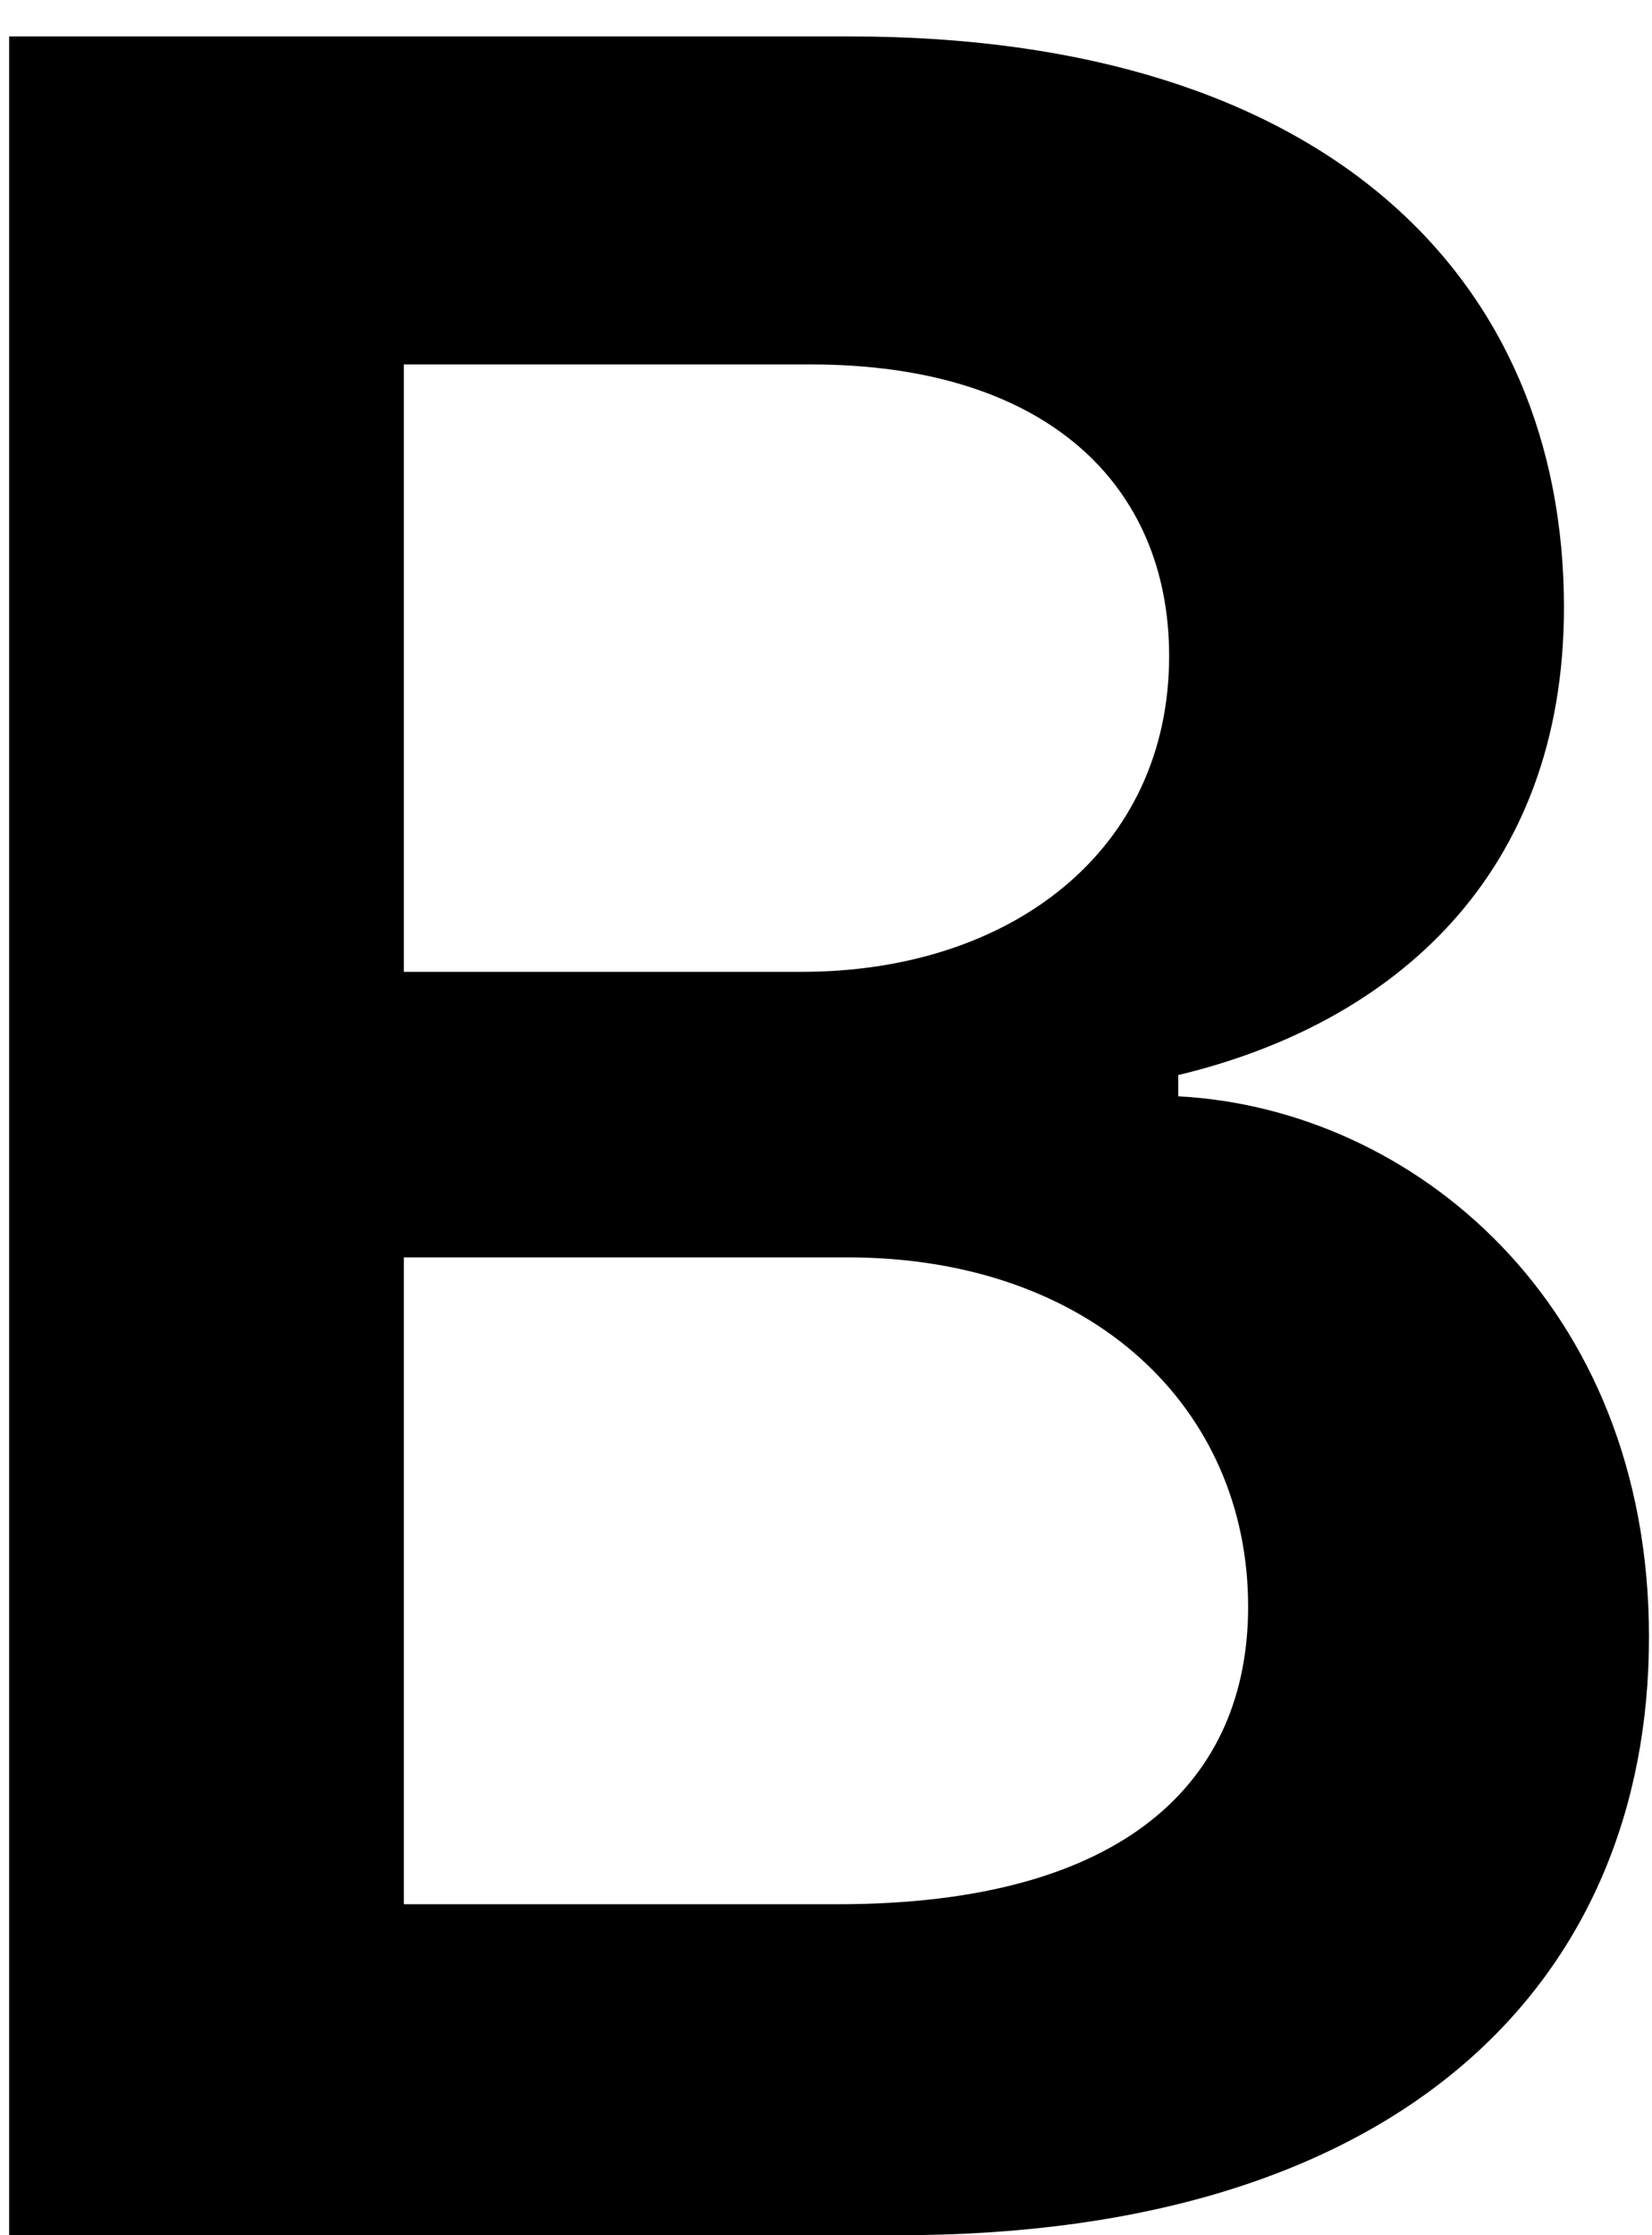 <svg width="17" height="23" viewBox="0 0 17 23" fill="none" xmlns="http://www.w3.org/2000/svg">
<path d="M0.094 23V0.375H8.75C13.656 0.375 16.094 2.875 16.094 6.25C16.094 9 14.344 10.531 12.125 11.062V11.281C14.531 11.406 16.969 13.406 16.969 16.844C16.969 20.375 14.438 23 9.25 23H0.094ZM8.625 19.594C11.594 19.594 12.844 18.312 12.844 16.531C12.844 14.5 11.25 12.938 8.719 12.938H4.156V19.594H8.625ZM8.25 10C10.406 10 12.031 8.75 12.031 6.75C12.031 5 10.781 3.75 8.344 3.75H4.156V10H8.25Z" fill="black"/>
</svg>
